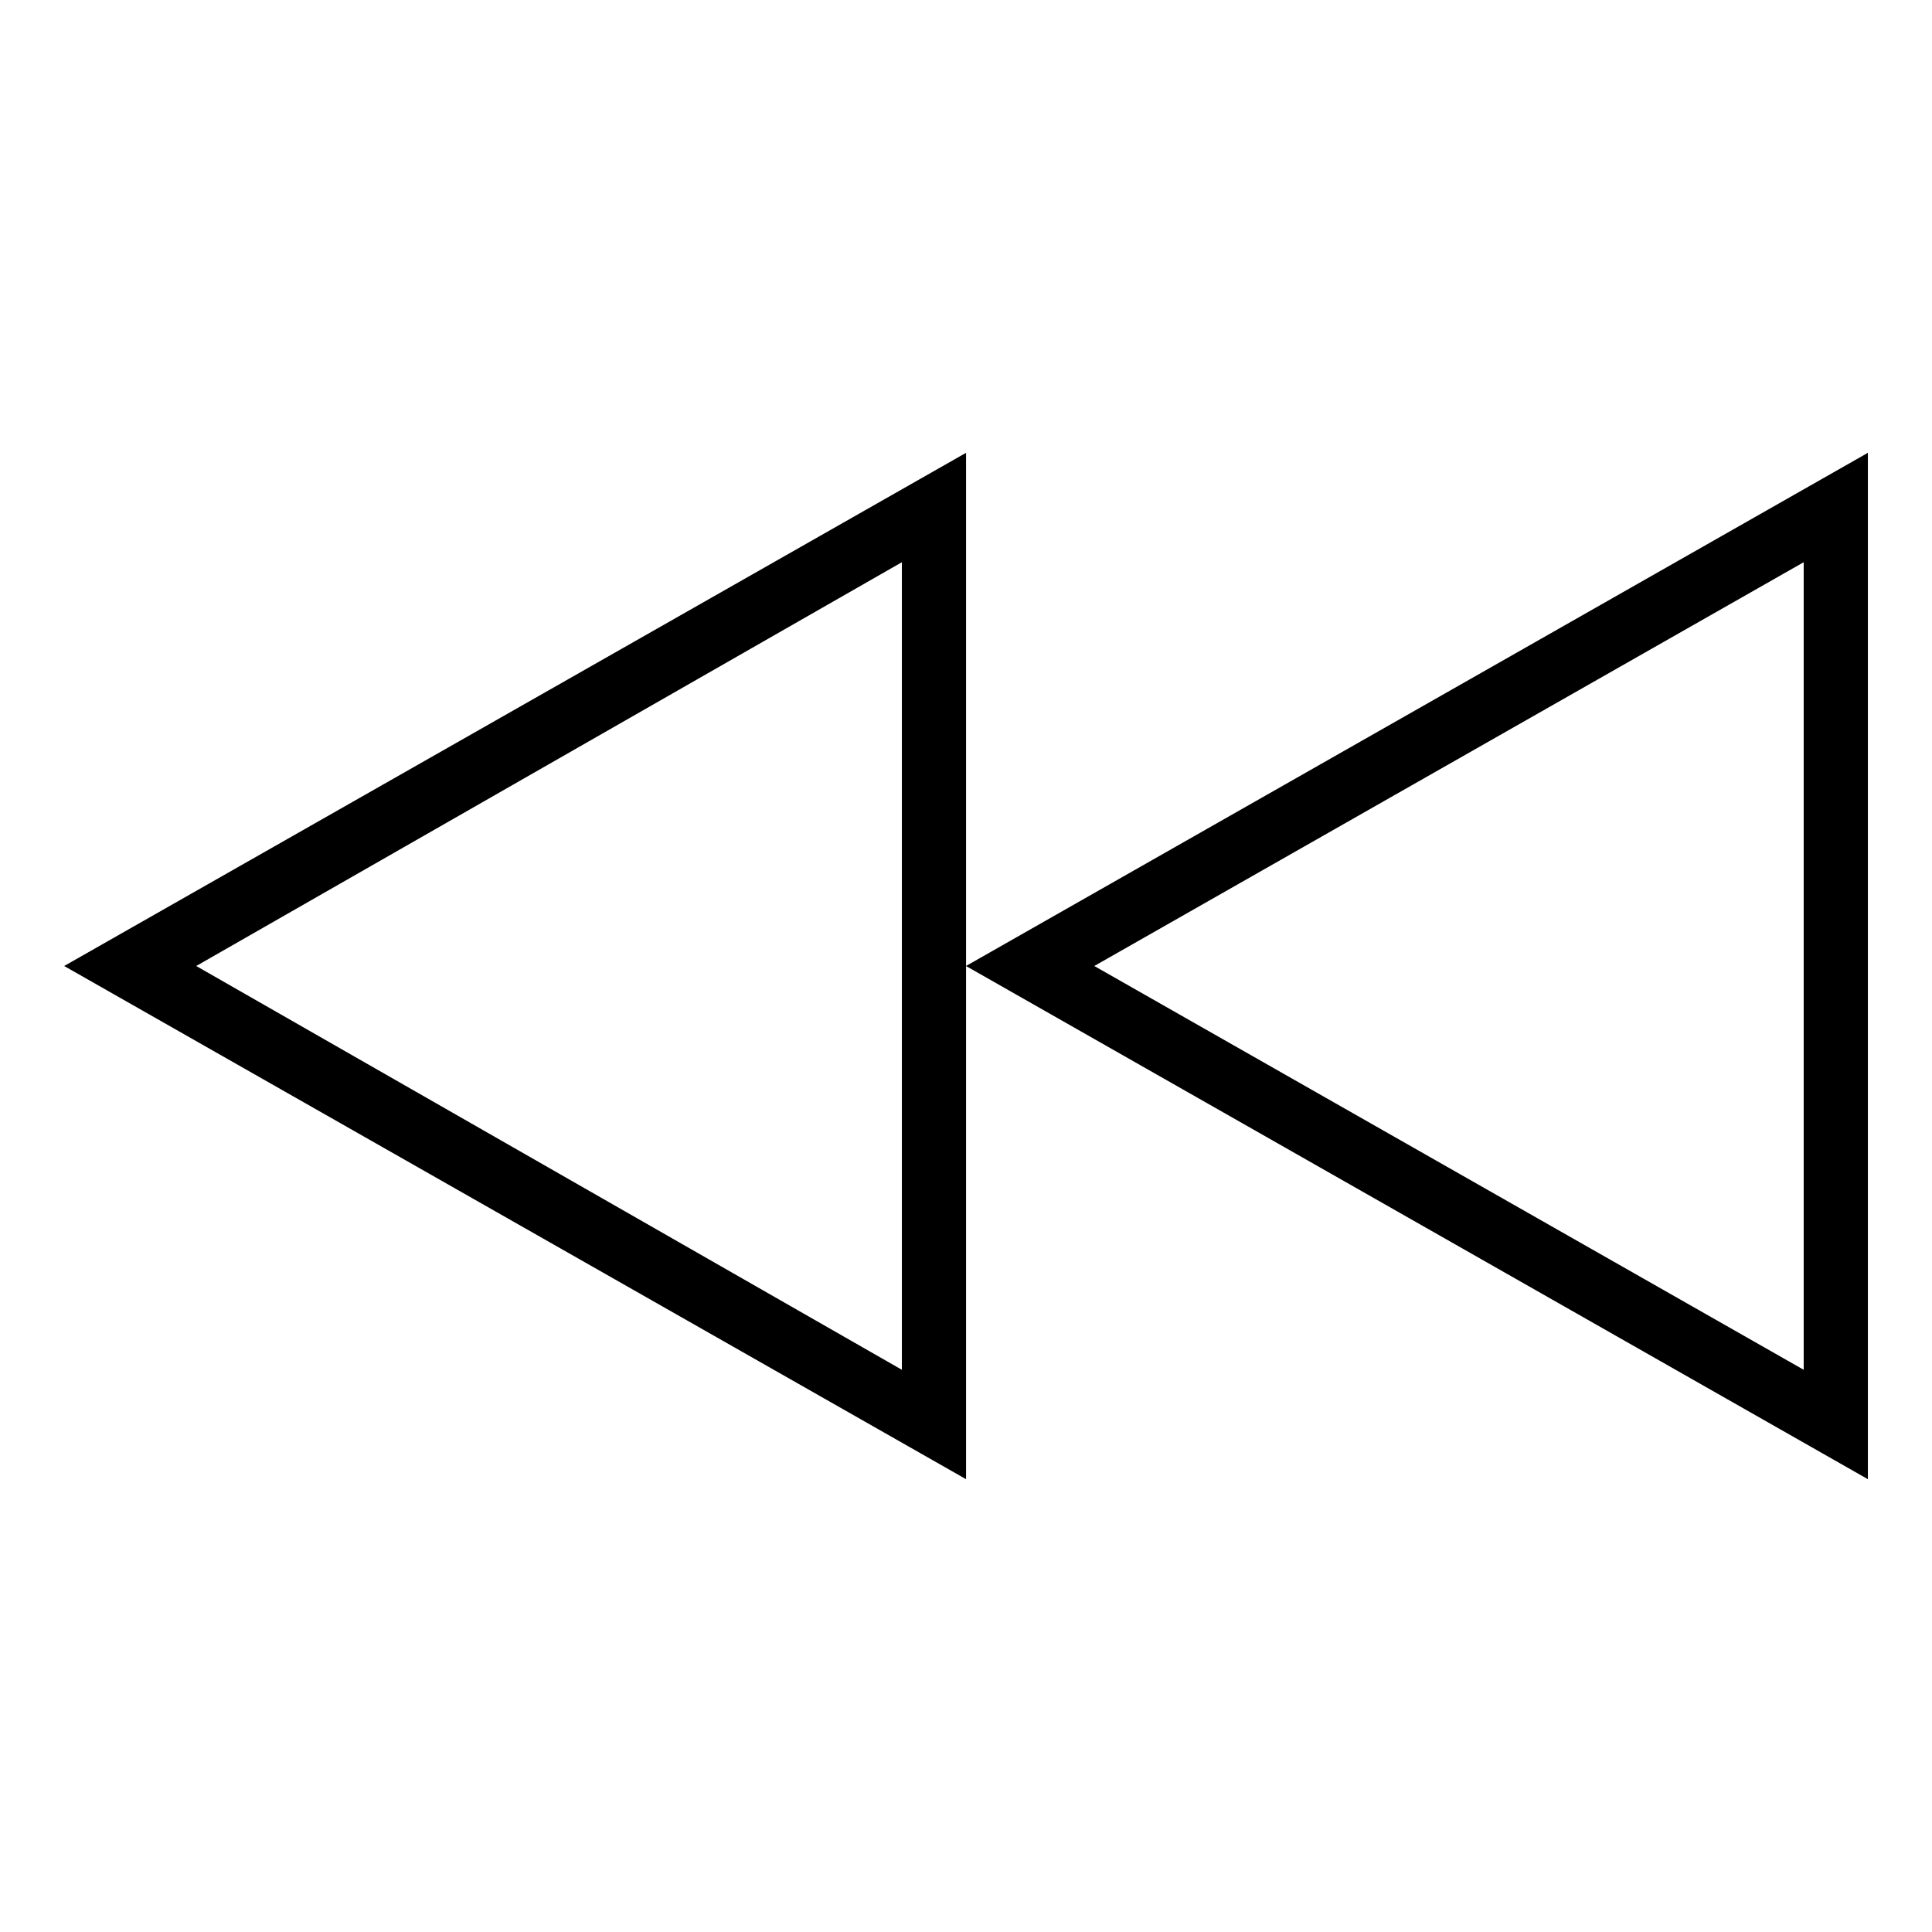 <?xml version="1.0" encoding="utf-8"?>
<!DOCTYPE svg PUBLIC "-//W3C//DTD SVG 1.1//EN" "http://www.w3.org/Graphics/SVG/1.1/DTD/svg11.dtd">
<svg version="1.1" xmlns="http://www.w3.org/2000/svg" xmlns:xlink="http://www.w3.org/1999/xlink" width="32" height="32" viewBox="0 0 32 32">
<path d="M16 16l14.938 8.5v-17zM29.875 22.688l-11.75-6.688 11.75-6.688zM1.063 16l14.938 8.5v-17zM14.938 22.688l-11.688-6.688 11.688-6.688z"></path>
</svg>
